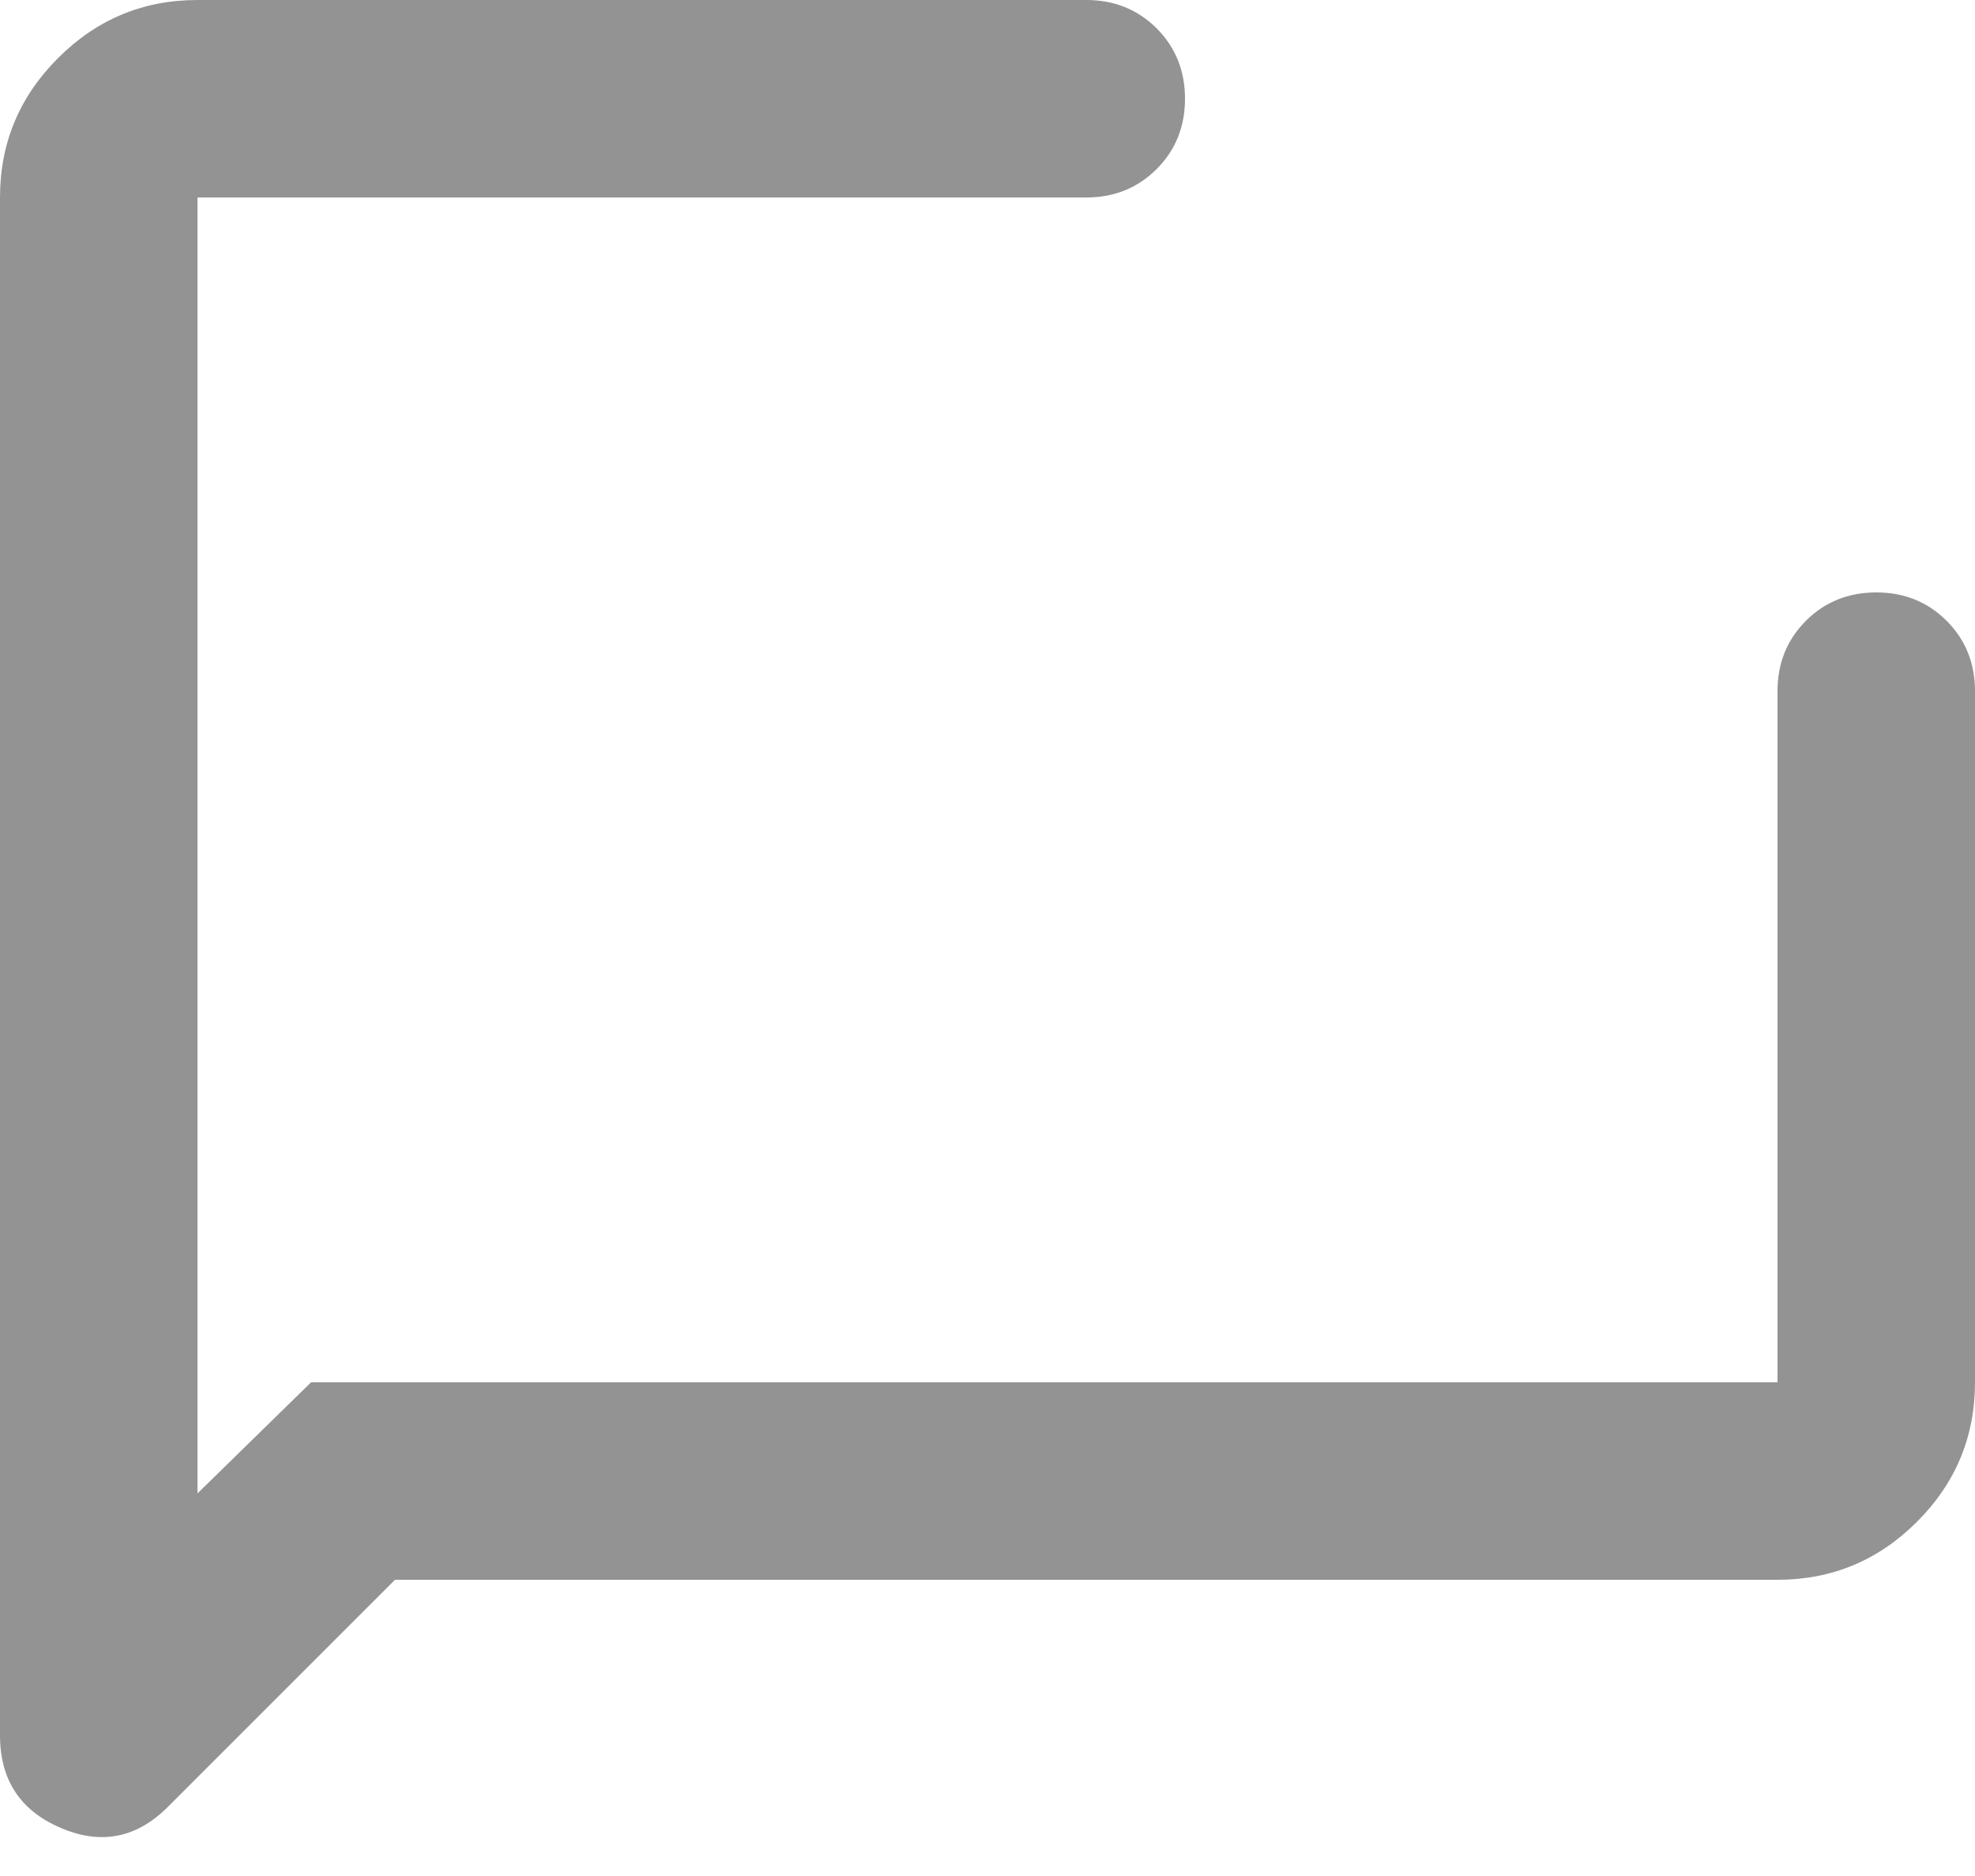 <svg width="20" height="19" viewBox="0 0 20 19" fill="none" xmlns="http://www.w3.org/2000/svg">
<path d="M4 16L1.7 18.3C1.383 18.617 1.021 18.688 0.613 18.512C0.204 18.337 0 18.025 0 17.575V2C0 1.45 0.196 0.979 0.588 0.588C0.979 0.196 1.45 0 2 0H11C11.283 0 11.521 0.096 11.713 0.287C11.904 0.479 12 0.717 12 1C12 1.283 11.904 1.521 11.713 1.712C11.521 1.904 11.283 2 11 2H2V15.125L3.15 14H18V7C18 6.717 18.096 6.479 18.288 6.287C18.479 6.096 18.717 6 19 6C19.283 6 19.521 6.096 19.712 6.287C19.904 6.479 20 6.717 20 7V14C20 14.55 19.804 15.021 19.413 15.412C19.021 15.804 18.55 16 18 16H11H4Z" fill="#939393"/>
</svg>
